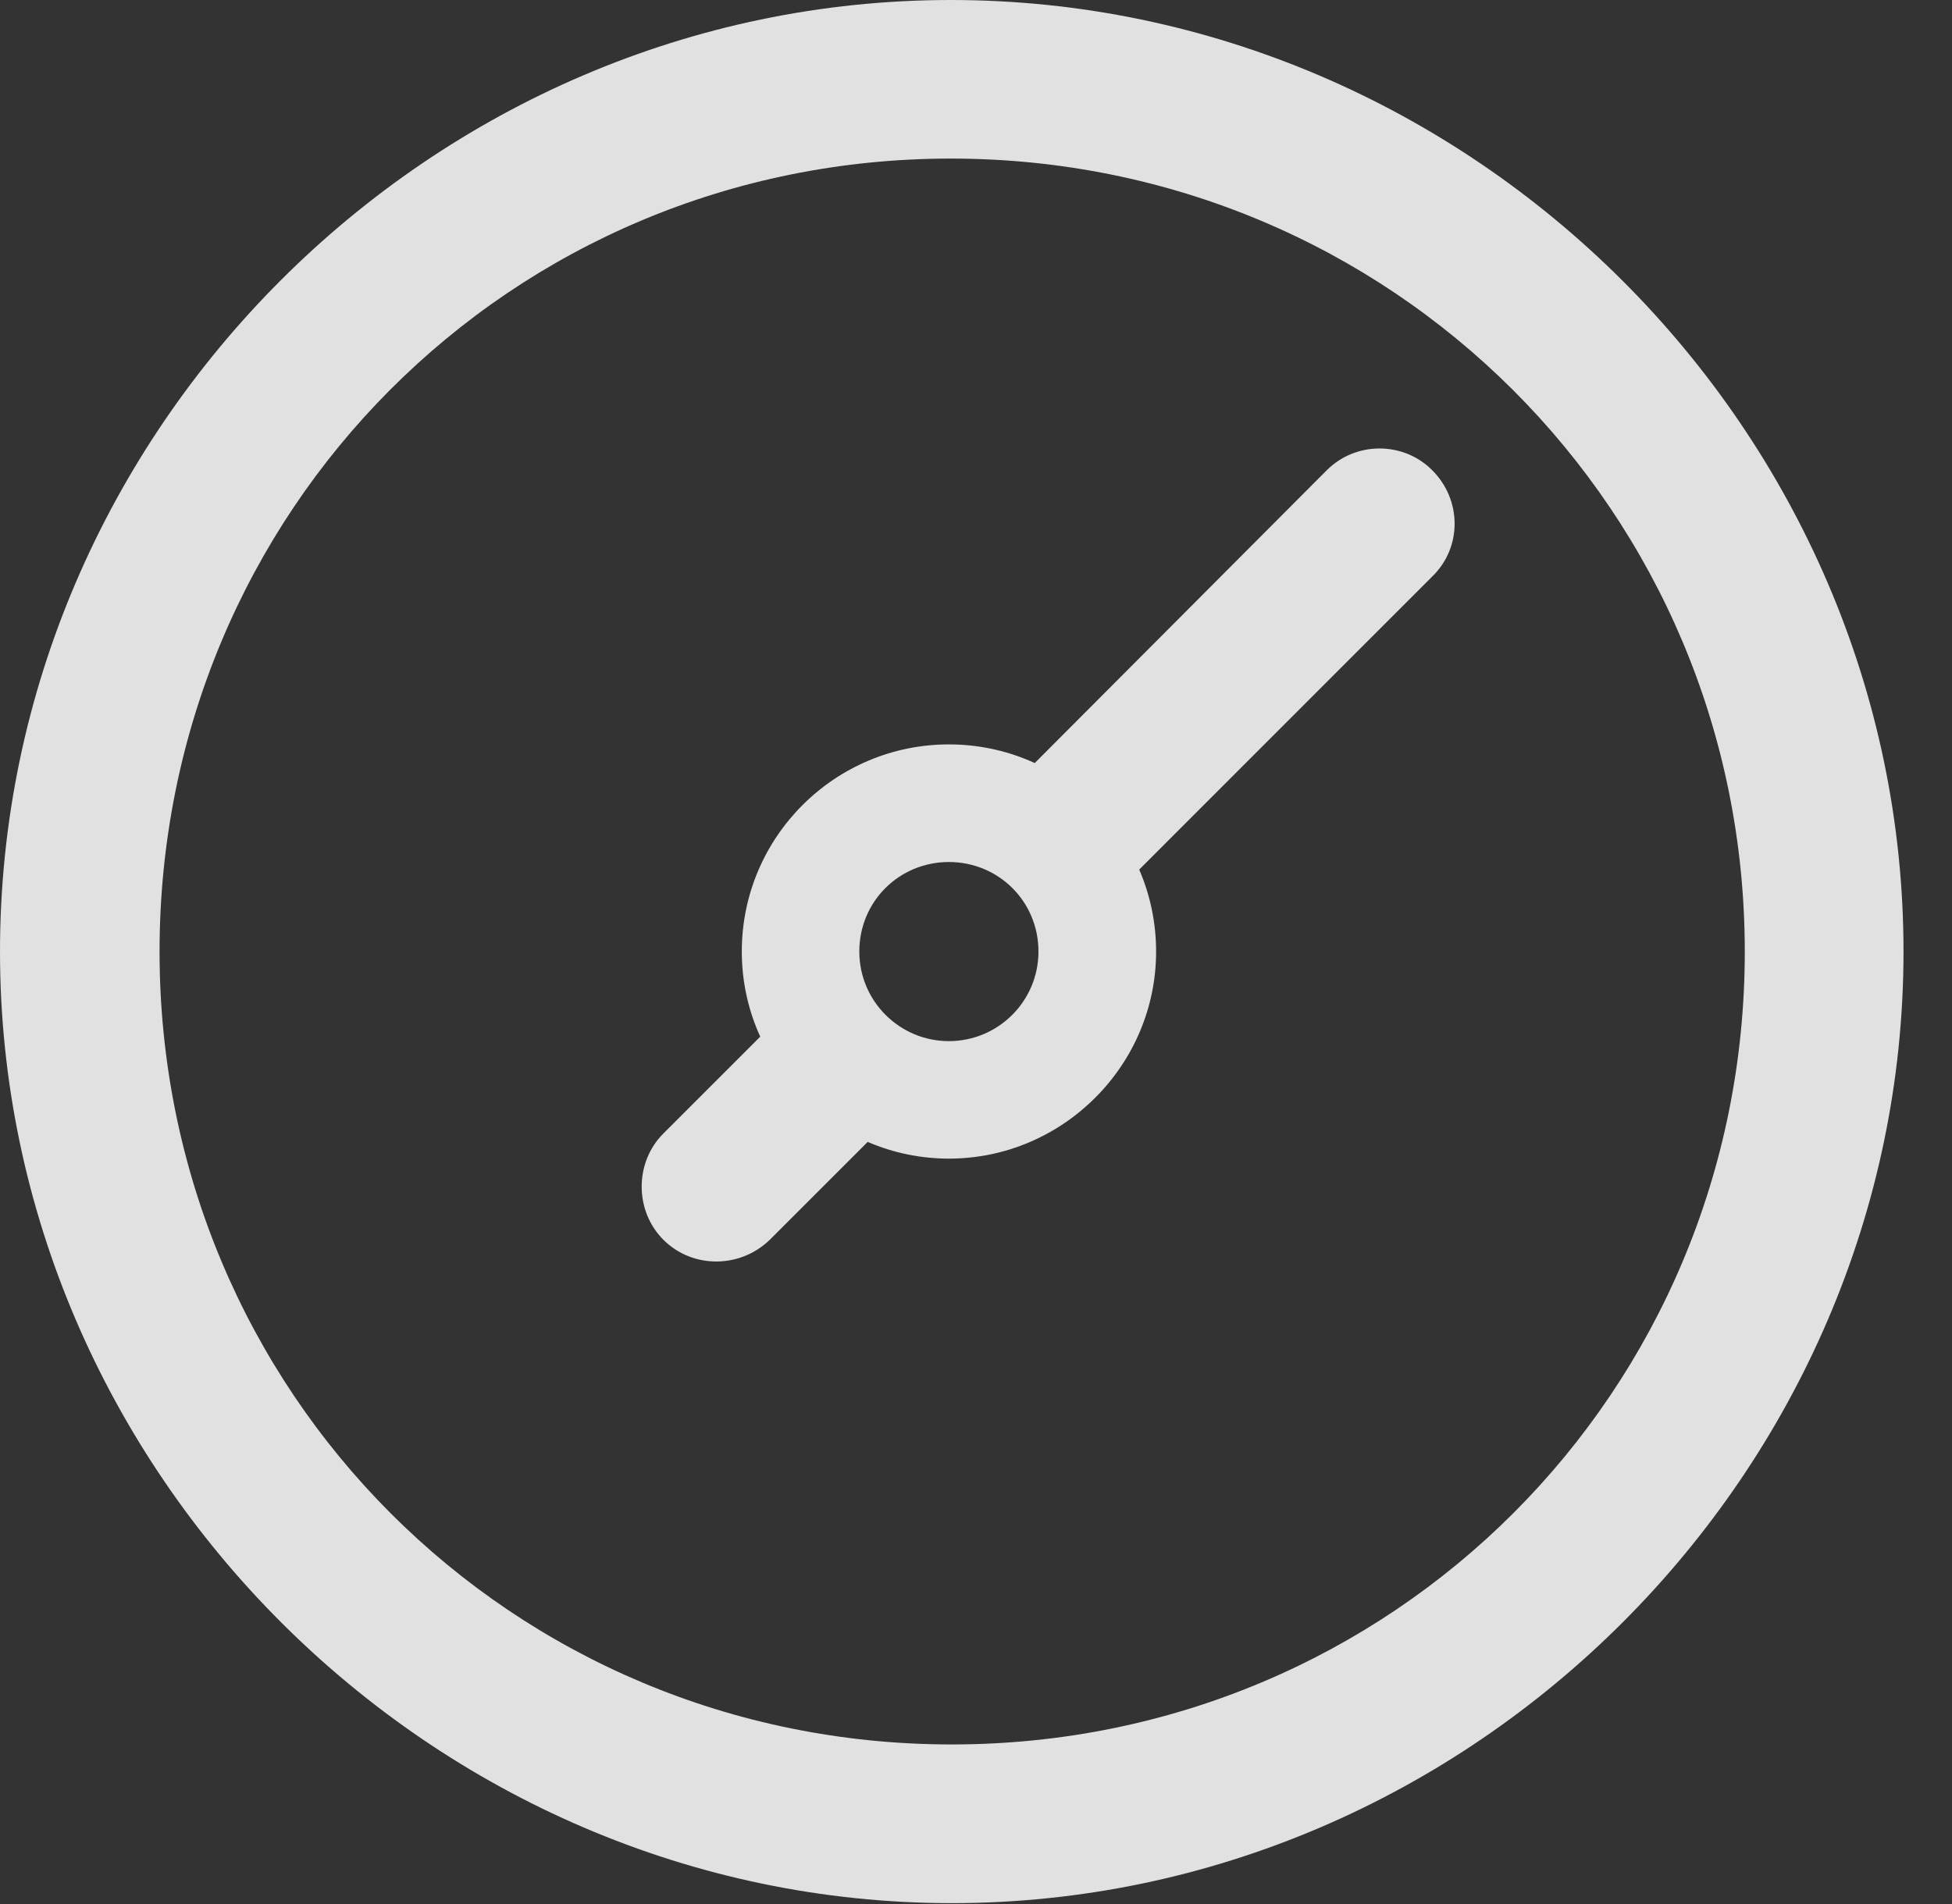 <?xml version="1.0" encoding="UTF-8"?>
<!--Generator: Apple Native CoreSVG 232.5-->
<!DOCTYPE svg
PUBLIC "-//W3C//DTD SVG 1.1//EN"
       "http://www.w3.org/Graphics/SVG/1.1/DTD/svg11.dtd">
<svg version="1.1" xmlns="http://www.w3.org/2000/svg" xmlns:xlink="http://www.w3.org/1999/xlink" width="16.344" height="15.945">
 <rect width="100%" height="100%" fill="#333333" stroke="none"/>
 <g>
  <rect height="15.945" opacity="0" width="16.344" x="0" y="0"/>
  <path d="M7.969 15.938C12.328 15.938 15.938 12.32 15.938 7.969C15.938 3.609 12.32 0 7.961 0C3.609 0 0 3.609 0 7.969C0 12.32 3.617 15.938 7.969 15.938ZM7.969 14.609C4.281 14.609 1.336 11.656 1.336 7.969C1.336 4.281 4.273 1.328 7.961 1.328C11.648 1.328 14.609 4.281 14.609 7.969C14.609 11.656 11.656 14.609 7.969 14.609Z" fill="#ffffff" fill-opacity="0.85"/>
  <path d="M7.945 9.703C8.898 9.703 9.68 8.922 9.68 7.969C9.68 7.008 8.898 6.234 7.945 6.234C6.992 6.234 6.211 7.008 6.211 7.969C6.211 8.922 6.992 9.703 7.945 9.703ZM7.945 8.719C7.531 8.719 7.195 8.383 7.195 7.969C7.195 7.547 7.531 7.219 7.945 7.219C8.359 7.219 8.695 7.547 8.695 7.969C8.695 8.383 8.359 8.719 7.945 8.719ZM7.594 9.234L6.703 8.344L5.555 9.492C5.312 9.734 5.312 10.141 5.555 10.383C5.797 10.625 6.195 10.625 6.445 10.383ZM8.336 6.719L9.227 7.594L11.992 4.828C12.242 4.586 12.242 4.188 11.992 3.938C11.75 3.695 11.352 3.695 11.109 3.938Z" fill="#ffffff" fill-opacity="0.85"/>
 </g>
</svg>
